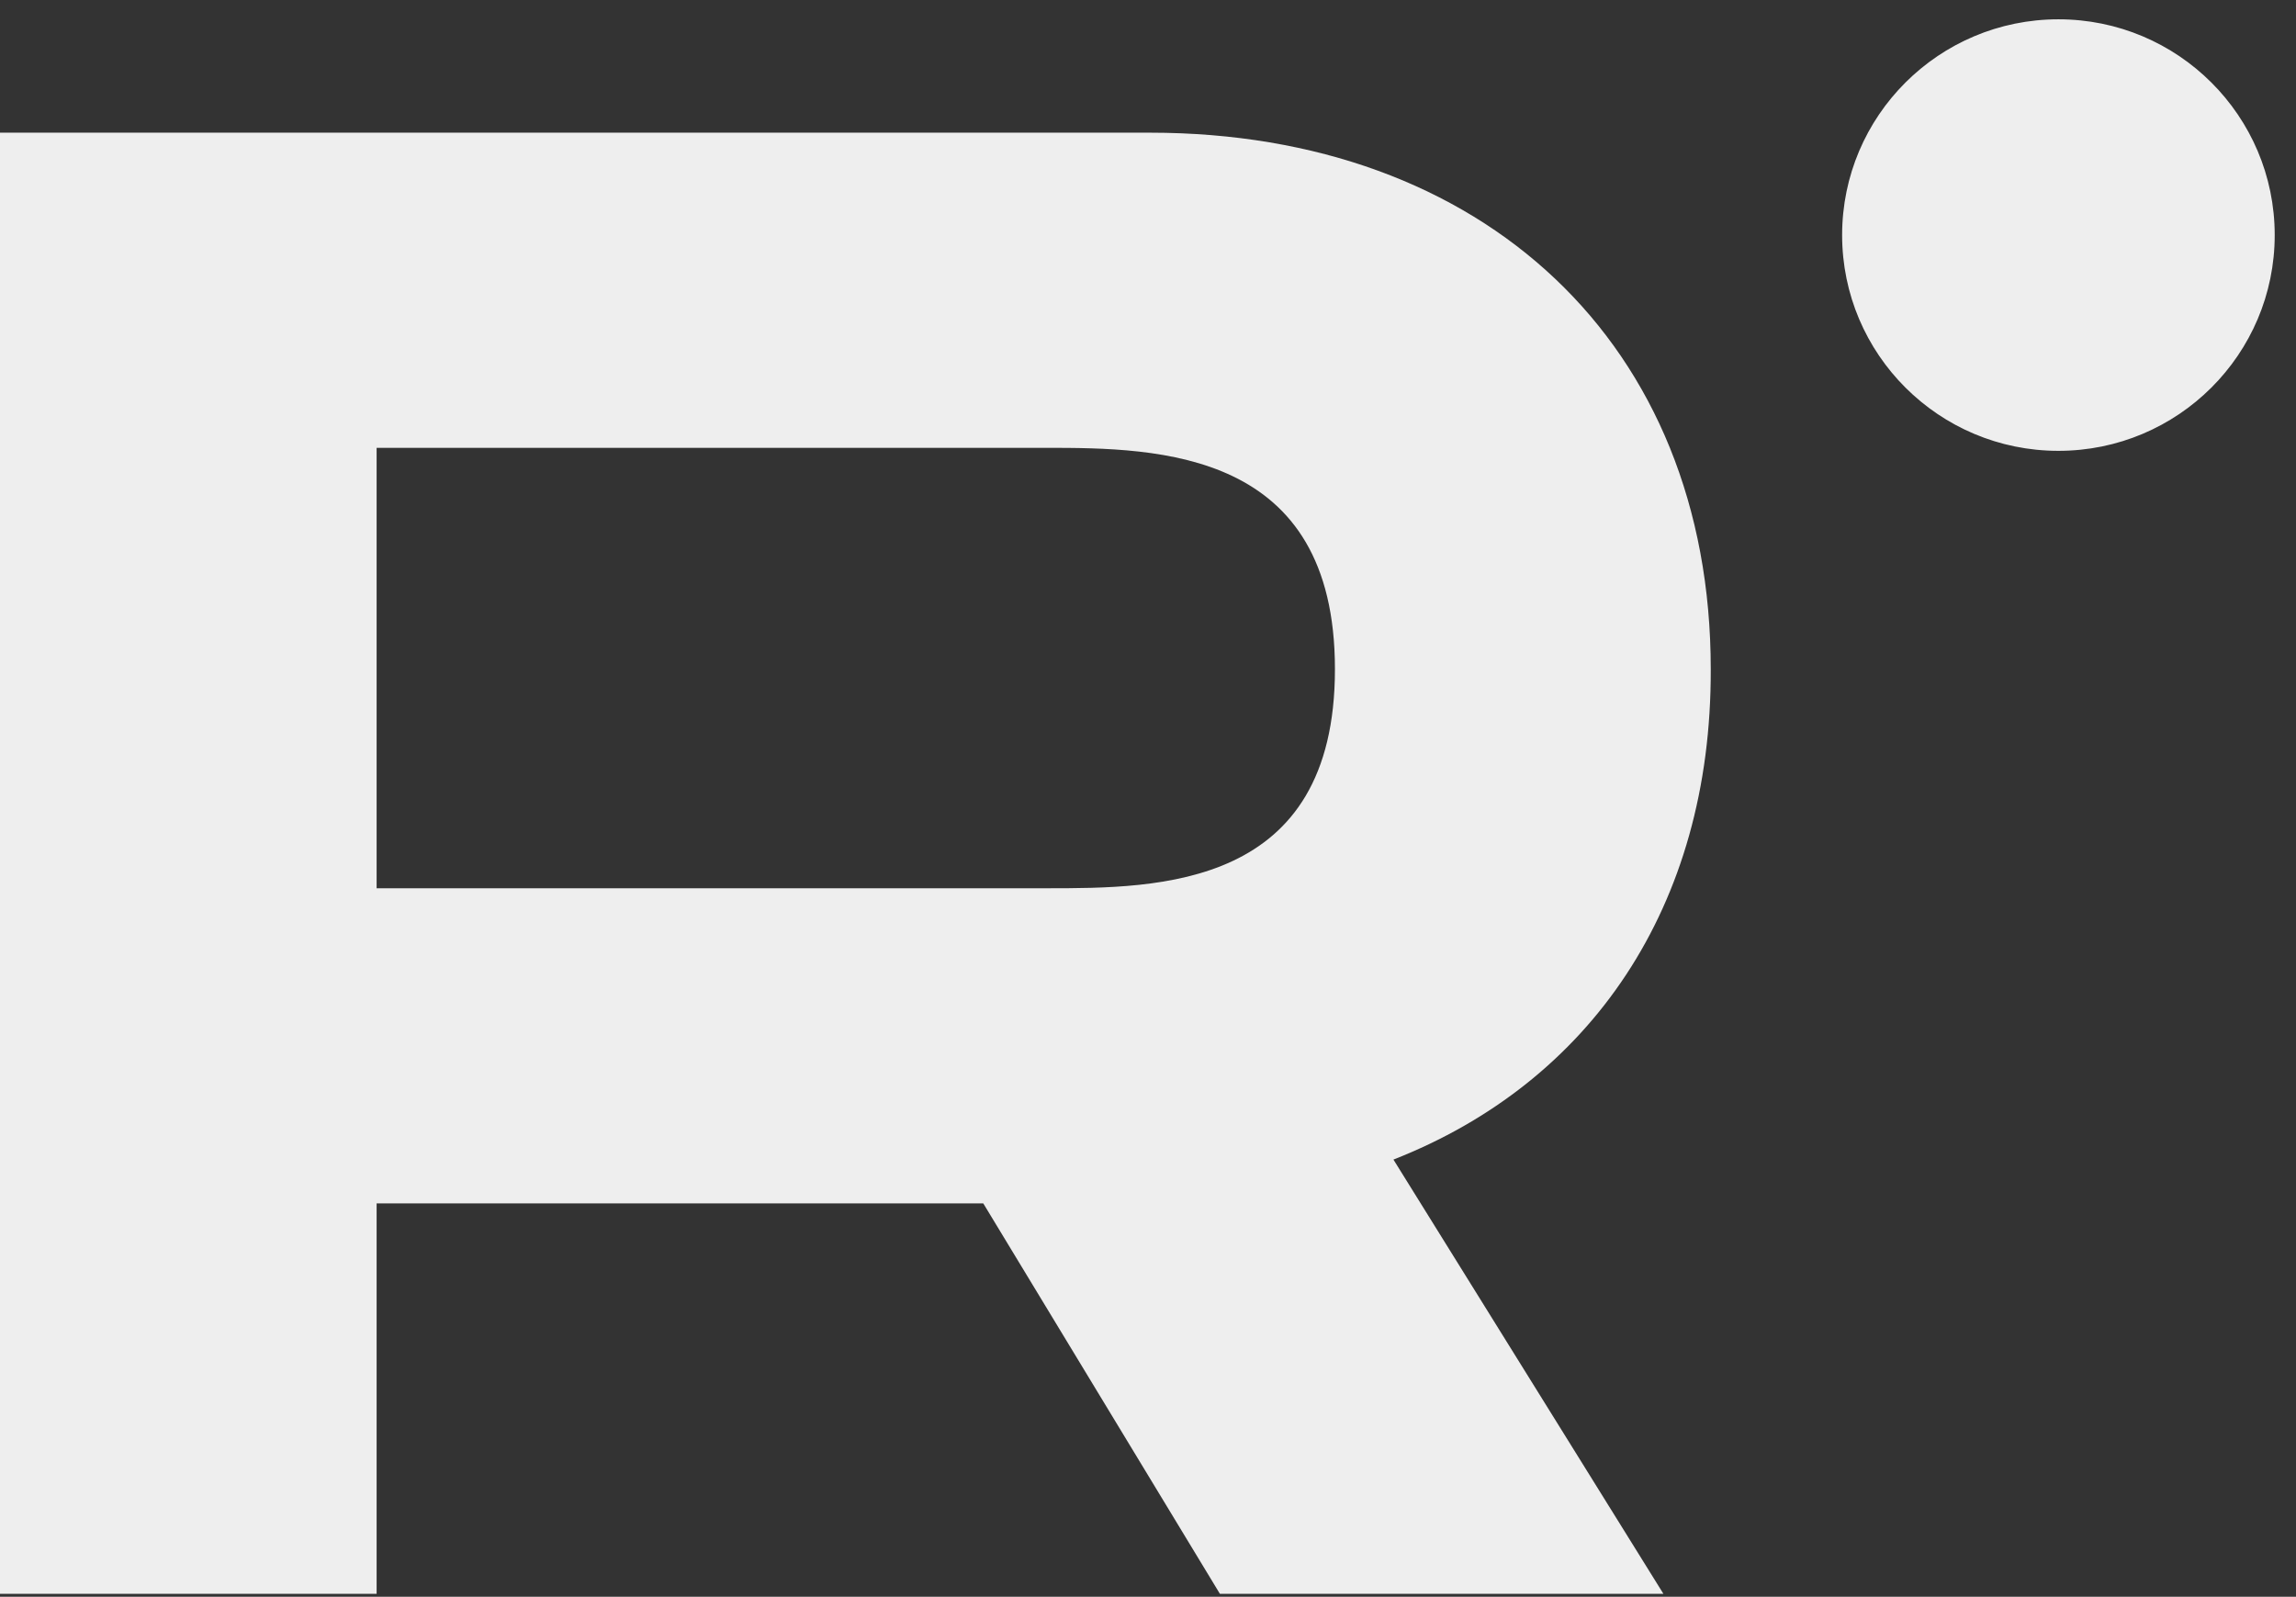 <svg width="509" height="354" viewBox="0 0 509 354" fill="none" xmlns="http://www.w3.org/2000/svg">
<rect x="0" y="0" width="509" height="354" fill="#333333" stroke="none"/>
<g clip-path="url(#clip0_257_10606)">
<path d="M308.912 257.082L368.765 353.36H270.442L217.983 266.798H83.492V353.36H-0.177V29.416H254.948C328.701 29.416 379.257 76.142 379.257 148.35C379.434 201.082 352.518 239.991 308.912 257.082ZM83.492 196.931H231.928C256.984 196.931 295.942 196.931 295.942 148.35C295.942 99.77 256.984 99.284 231.928 99.284H83.492V196.931Z" fill="#eeeeee"/>
<path d="M456.33 99.284C482.442 99.284 503.61 78.166 503.61 52.116C503.61 26.067 482.442 4.949 456.33 4.949C430.218 4.949 409.05 26.067 409.05 52.116C409.05 78.166 430.218 99.284 456.33 99.284Z" fill="#eeeeee" stroke="#eeeeee" stroke-width="1.339" stroke-miterlimit="10"/>
</g>
<defs>
<clipPath id="clip0_257_10606">
<rect width="508.036" height="352.827" fill="#eeeeee" transform="translate(0 0.533)"/>
</clipPath>
</defs>
</svg>
